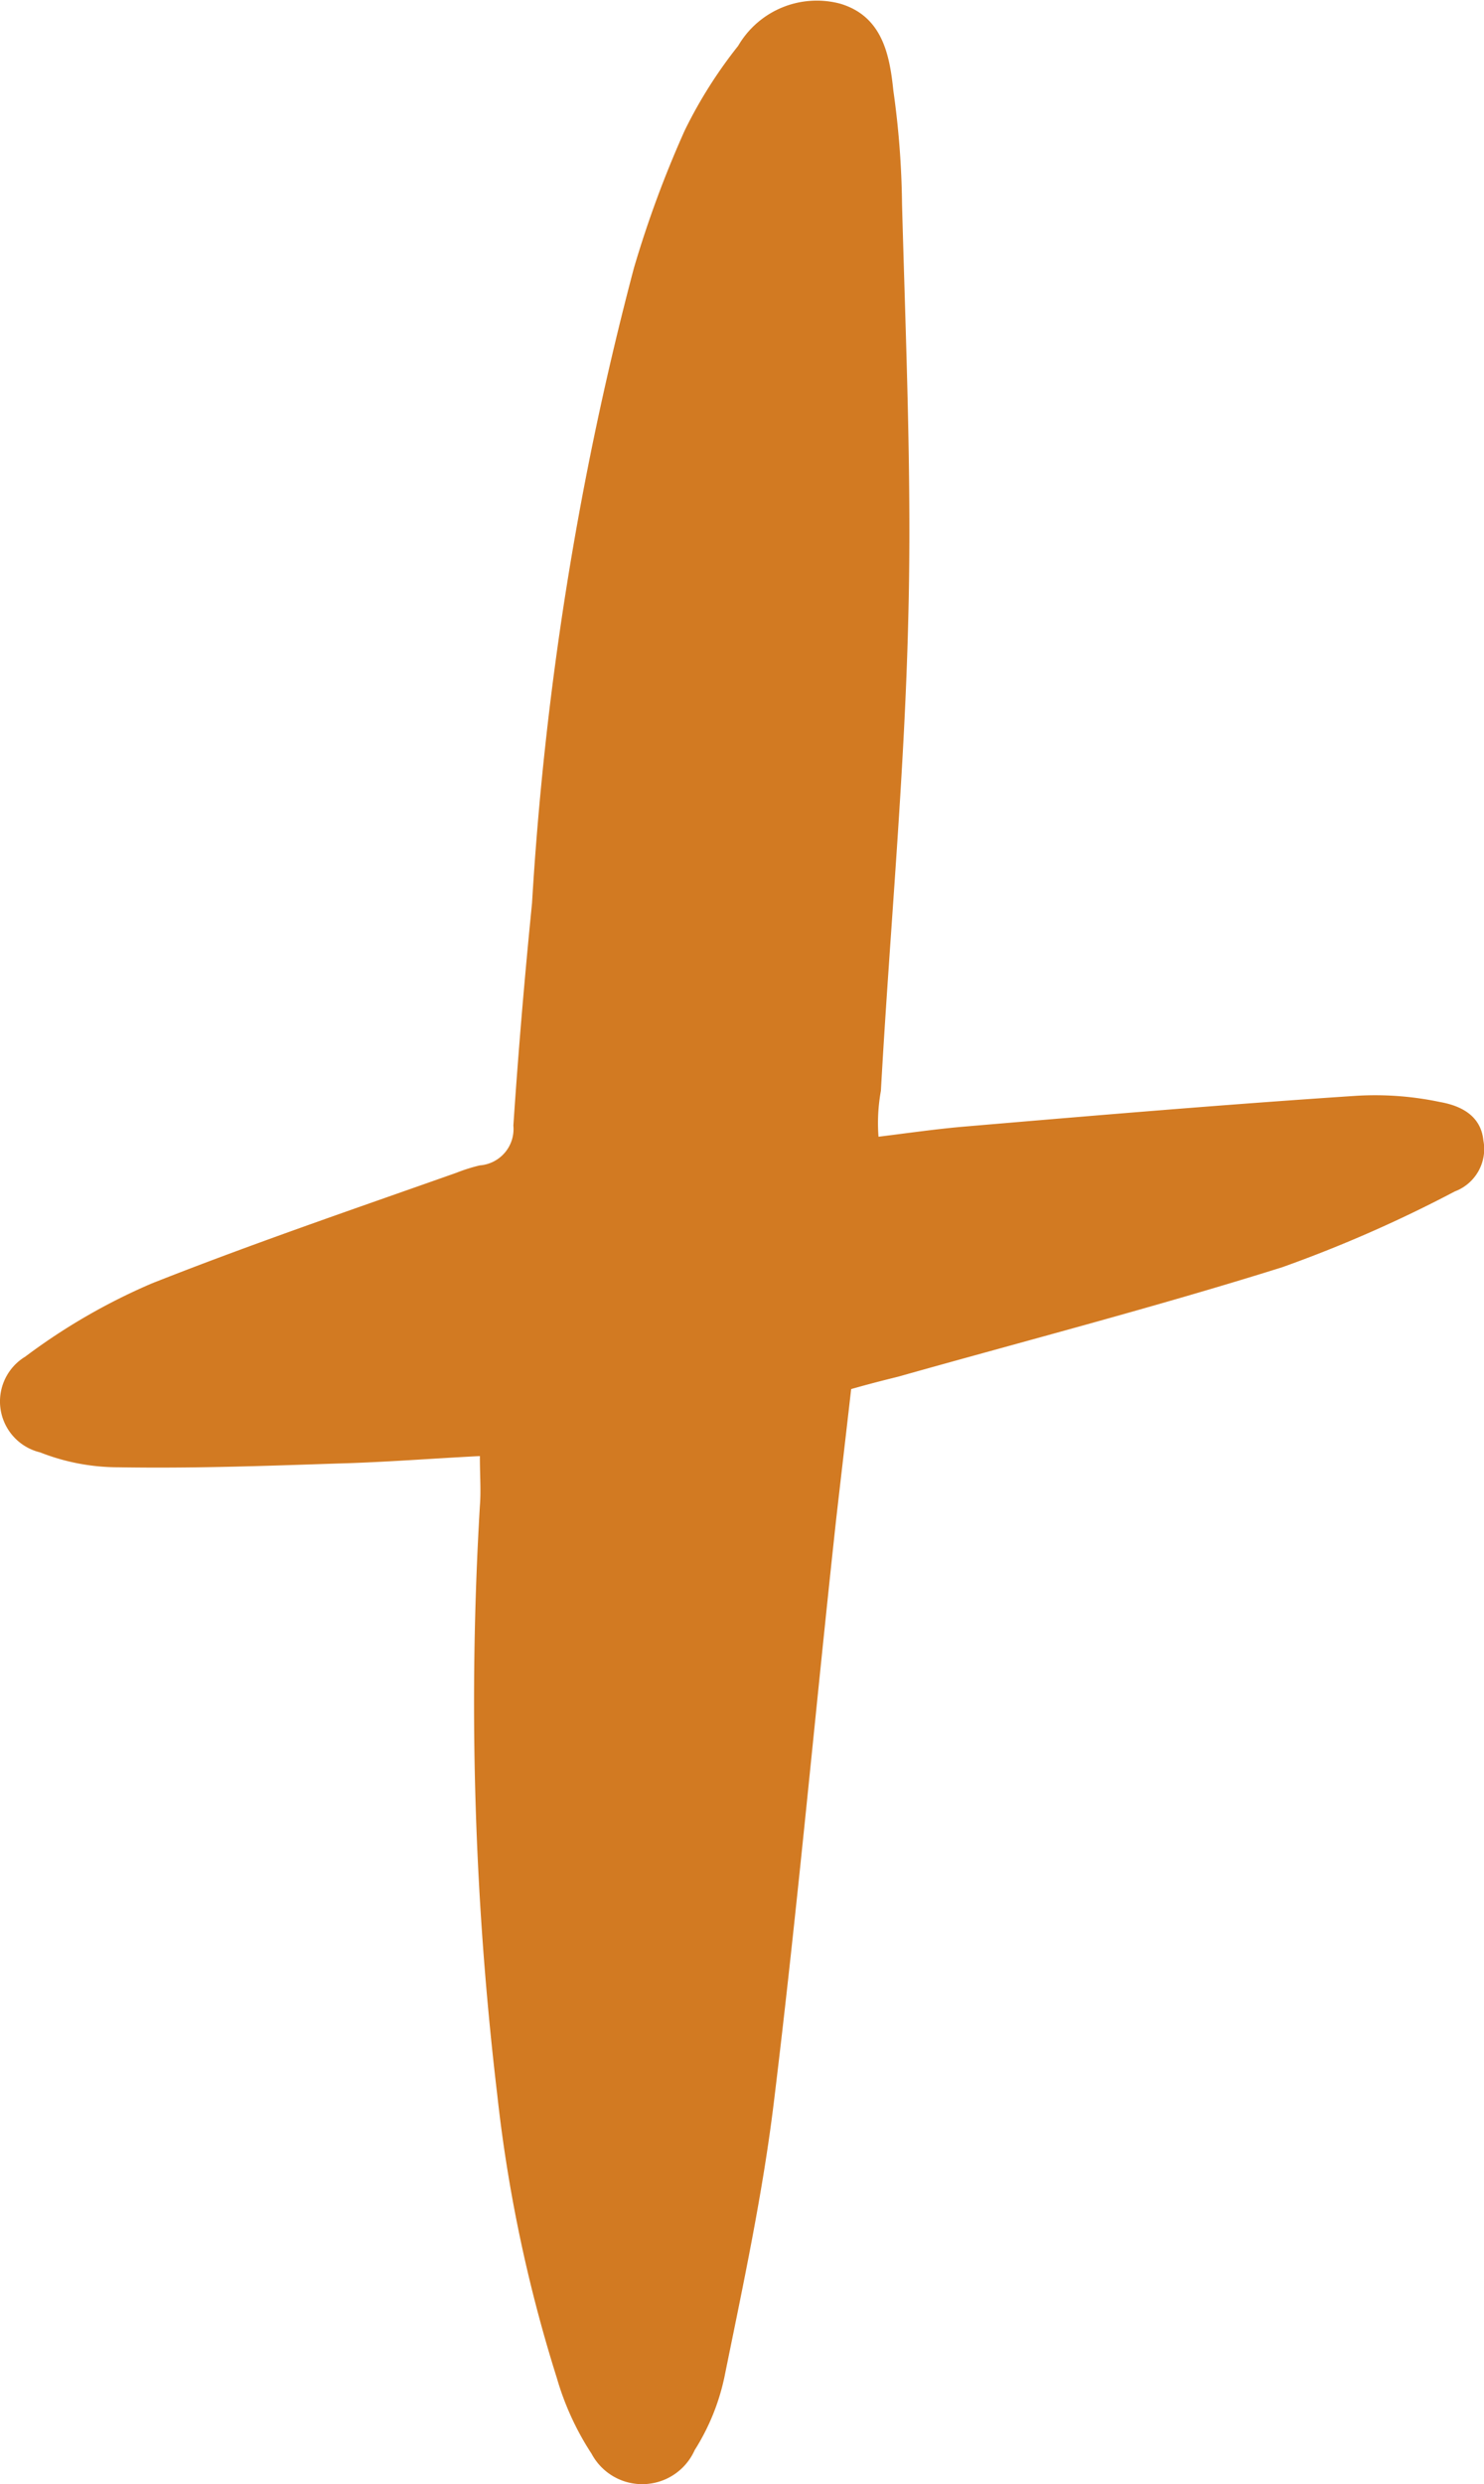 <svg xmlns="http://www.w3.org/2000/svg" width="21.715" height="36.334" viewBox="0 0 21.715 36.334">
  <path id="Tracé_4394" data-name="Tracé 4394" d="M362.419,1941.737c.436-.054.818-.109,1.218-.145,1.926-.164,3.853-.327,5.779-.454a4.592,4.592,0,0,1,1.218.091c.309.054.6.2.636.563a.662.662,0,0,1-.418.745,19.376,19.376,0,0,1-2.526,1.109c-1.854.582-3.744,1.072-5.616,1.6-.218.054-.436.109-.691.182-.073.636-.145,1.254-.218,1.89-.309,2.835-.563,5.67-.909,8.505-.164,1.363-.454,2.708-.727,4.053a3.254,3.254,0,0,1-.436,1.072.84.84,0,0,1-1.508.054,4.1,4.1,0,0,1-.509-1.109,21.552,21.552,0,0,1-.872-4.144,48.663,48.663,0,0,1-.254-8.614c.018-.218,0-.436,0-.727-.709.036-1.4.091-2.09.109-1.072.036-2.126.073-3.2.055a3.124,3.124,0,0,1-1.145-.218.766.766,0,0,1-.218-1.4,8.948,8.948,0,0,1,1.854-1.072c1.472-.582,2.962-1.09,4.453-1.617a2.522,2.522,0,0,1,.345-.109.533.533,0,0,0,.491-.582c.073-1.09.164-2.163.273-3.253a47.335,47.335,0,0,1,1.49-9.287,15.777,15.777,0,0,1,.745-2.017,6.745,6.745,0,0,1,.781-1.236,1.332,1.332,0,0,1,1.49-.618c.618.182.727.745.781,1.272a12.668,12.668,0,0,1,.127,1.654c.055,2.035.145,4.071.091,6.088-.055,2.29-.273,4.6-.4,6.888A2.634,2.634,0,0,0,362.419,1941.737Z" transform="translate(-349.564 -1925.11)" fill="#d27a22"/>
</svg>
